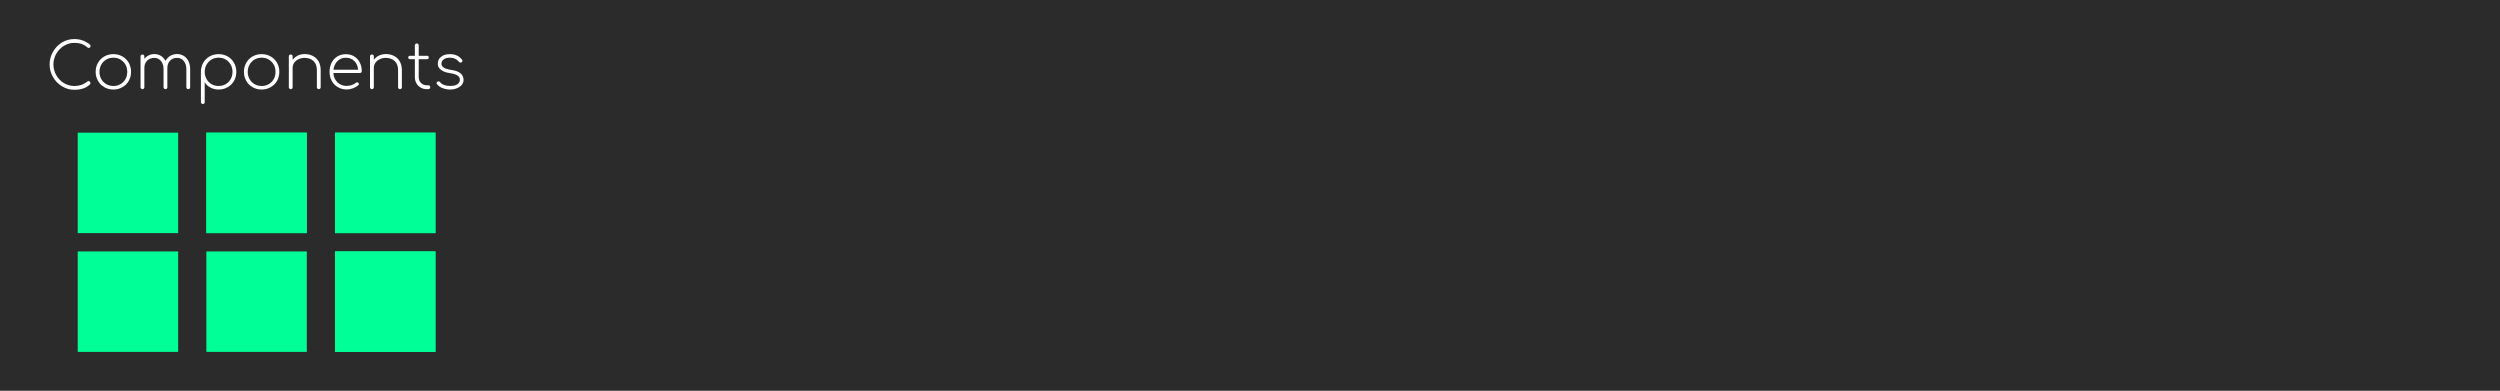 <?xml version="1.0" encoding="UTF-8" standalone="no"?>
<!DOCTYPE svg PUBLIC "-//W3C//DTD SVG 1.1//EN" "http://www.w3.org/Graphics/SVG/1.1/DTD/svg11.dtd">
<svg width="100%" height="100%" viewBox="0 0 1920 300" version="1.1" xmlns="http://www.w3.org/2000/svg" xmlns:xlink="http://www.w3.org/1999/xlink" xml:space="preserve" xmlns:serif="http://www.serif.com/" style="fill-rule:evenodd;clip-rule:evenodd;stroke-linejoin:round;stroke-miterlimit:2;">
    <rect x="0" y="0" width="1920" height="300" fill="#808080" stroke="none"/>
    <g id="BG" transform="matrix(1,0,0,3.2,0,-810)">
        <rect x="0" y="0" width="1920" height="600" style="fill:rgb(43,43,43);"/>
    </g>
    <g id="Components" transform="matrix(0.76,0,0,0.76,-48.042,-334.329)">
        <g transform="matrix(1,0,0,1,50.75,-10.024)">
            <rect x="91" y="584" width="101.5" height="101.5" style="fill:rgb(0,255,150);"/>
        </g>
        <g transform="matrix(1,0,0,1,180.75,-10.024)">
            <rect x="91" y="584" width="101.5" height="101.5" style="fill:rgb(0,255,150);"/>
        </g>
        <g transform="matrix(1,0,0,1,310.75,-10.024)">
            <rect x="91" y="584" width="101.5" height="101.5" style="fill:rgb(0,255,150);"/>
        </g>
        <g transform="matrix(1,0,0,1,50.75,109.976)">
            <rect x="91" y="584" width="101.5" height="101.5" style="fill:rgb(0,255,150);"/>
        </g>
        <g transform="matrix(1,0,0,1,180.75,109.976)">
            <rect x="91" y="584" width="101.5" height="101.5" style="fill:rgb(0,255,150);"/>
        </g>
        <g transform="matrix(1,0,0,1,310.75,109.976)">
            <rect x="91" y="584" width="101.5" height="101.5" style="fill:rgb(0,255,150);"/>
        </g>
        <g transform="matrix(1,0,0,1,180.75,-10.024)">
            <rect x="91" y="584" width="101.5" height="101.5" style="fill:rgb(0,255,150);"/>
        </g>
        <g transform="matrix(1,0,0,1,310.75,-10.024)">
            <rect x="91" y="584" width="101.5" height="101.5" style="fill:rgb(0,255,150);"/>
        </g>
        <g transform="matrix(1,0,0,1,310.75,109.976)">
            <rect x="91" y="584" width="101.5" height="101.5" style="fill:rgb(0,255,150);"/>
        </g>
        <g transform="matrix(1,0,0,1,-401.159,298)">
            <g transform="matrix(64,0,0,64,510.667,232)">
                <path d="M0.451,-0.791C0.544,-0.791 0.627,-0.761 0.698,-0.702C0.704,-0.697 0.707,-0.691 0.707,-0.682C0.707,-0.674 0.704,-0.667 0.699,-0.661C0.694,-0.654 0.686,-0.651 0.677,-0.651C0.67,-0.651 0.661,-0.655 0.652,-0.663C0.601,-0.708 0.534,-0.731 0.451,-0.731C0.392,-0.731 0.338,-0.715 0.286,-0.684C0.235,-0.653 0.195,-0.611 0.165,-0.559C0.135,-0.506 0.12,-0.45 0.12,-0.391C0.12,-0.33 0.135,-0.273 0.165,-0.221C0.194,-0.168 0.234,-0.127 0.285,-0.096C0.337,-0.065 0.392,-0.05 0.451,-0.05C0.53,-0.05 0.599,-0.074 0.658,-0.123C0.663,-0.126 0.668,-0.128 0.673,-0.128C0.681,-0.128 0.688,-0.125 0.695,-0.119C0.701,-0.113 0.704,-0.106 0.704,-0.097C0.704,-0.088 0.702,-0.081 0.697,-0.076C0.64,-0.019 0.558,0.01 0.451,0.01C0.381,0.01 0.316,-0.008 0.256,-0.045C0.196,-0.081 0.148,-0.13 0.113,-0.192C0.078,-0.253 0.06,-0.32 0.06,-0.391C0.06,-0.462 0.078,-0.529 0.113,-0.59C0.148,-0.651 0.195,-0.7 0.255,-0.737C0.314,-0.773 0.38,-0.791 0.451,-0.791Z" style="fill:white;fill-rule:nonzero;"/>
            </g>
            <g transform="matrix(64,0,0,64,557.195,232)">
                <path d="M0.34,-0.553C0.392,-0.553 0.439,-0.541 0.482,-0.517C0.525,-0.492 0.558,-0.459 0.583,-0.416C0.607,-0.373 0.619,-0.326 0.619,-0.273C0.619,-0.221 0.607,-0.174 0.583,-0.131C0.558,-0.088 0.525,-0.055 0.482,-0.031C0.439,-0.006 0.392,0.006 0.34,0.006C0.287,0.006 0.24,-0.006 0.197,-0.031C0.154,-0.055 0.121,-0.088 0.097,-0.131C0.072,-0.174 0.06,-0.221 0.06,-0.273C0.06,-0.326 0.072,-0.373 0.097,-0.416C0.121,-0.459 0.154,-0.492 0.197,-0.517C0.24,-0.541 0.287,-0.553 0.34,-0.553ZM0.34,-0.497C0.299,-0.497 0.261,-0.487 0.228,-0.468C0.195,-0.448 0.168,-0.421 0.149,-0.387C0.13,-0.353 0.12,-0.315 0.12,-0.273C0.12,-0.231 0.13,-0.193 0.149,-0.159C0.168,-0.125 0.195,-0.098 0.228,-0.079C0.261,-0.06 0.299,-0.05 0.34,-0.05C0.381,-0.05 0.419,-0.06 0.452,-0.079C0.485,-0.098 0.511,-0.125 0.531,-0.159C0.55,-0.193 0.559,-0.231 0.559,-0.273C0.559,-0.315 0.55,-0.353 0.531,-0.387C0.511,-0.421 0.485,-0.448 0.452,-0.468C0.419,-0.487 0.381,-0.497 0.34,-0.497Z" style="fill:white;fill-rule:nonzero;"/>
            </g>
            <g transform="matrix(64,0,0,64,600.651,232)">
                <path d="M0.667,-0.554C0.707,-0.554 0.743,-0.544 0.774,-0.524C0.805,-0.504 0.83,-0.476 0.847,-0.441C0.864,-0.405 0.873,-0.364 0.873,-0.319L0.873,-0.03C0.873,-0.021 0.87,-0.014 0.865,-0.009C0.86,-0.003 0.852,0 0.843,0C0.834,0 0.827,-0.003 0.822,-0.009C0.816,-0.014 0.813,-0.021 0.813,-0.03L0.813,-0.319C0.813,-0.37 0.799,-0.412 0.772,-0.445C0.745,-0.478 0.71,-0.494 0.667,-0.494C0.62,-0.494 0.583,-0.479 0.554,-0.448C0.525,-0.417 0.512,-0.377 0.513,-0.326L0.513,-0.03C0.513,-0.021 0.51,-0.014 0.505,-0.009C0.5,-0.003 0.492,0 0.483,0C0.474,0 0.467,-0.003 0.462,-0.009C0.456,-0.014 0.453,-0.021 0.453,-0.03L0.453,-0.319C0.453,-0.37 0.439,-0.412 0.412,-0.445C0.385,-0.478 0.35,-0.494 0.307,-0.494C0.261,-0.494 0.223,-0.479 0.194,-0.45C0.165,-0.421 0.15,-0.383 0.15,-0.336L0.15,-0.03C0.15,-0.021 0.147,-0.014 0.142,-0.009C0.137,-0.003 0.129,0 0.12,0C0.111,0 0.104,-0.003 0.099,-0.009C0.093,-0.014 0.09,-0.021 0.09,-0.03L0.09,-0.517C0.09,-0.526 0.093,-0.534 0.099,-0.539C0.104,-0.544 0.111,-0.547 0.12,-0.547C0.129,-0.547 0.137,-0.544 0.142,-0.539C0.147,-0.534 0.15,-0.526 0.15,-0.517L0.15,-0.478C0.169,-0.502 0.192,-0.521 0.219,-0.534C0.246,-0.547 0.276,-0.554 0.307,-0.554C0.346,-0.554 0.38,-0.545 0.411,-0.526C0.442,-0.506 0.466,-0.48 0.484,-0.447C0.502,-0.48 0.527,-0.506 0.559,-0.526C0.591,-0.545 0.627,-0.554 0.667,-0.554Z" style="fill:white;fill-rule:nonzero;"/>
            </g>
            <g transform="matrix(64,0,0,64,661.643,232)">
                <path d="M0.369,-0.553C0.422,-0.553 0.469,-0.541 0.512,-0.517C0.555,-0.492 0.588,-0.459 0.613,-0.416C0.637,-0.373 0.649,-0.326 0.649,-0.273C0.649,-0.221 0.637,-0.174 0.613,-0.131C0.588,-0.088 0.555,-0.055 0.512,-0.031C0.469,-0.006 0.422,0.006 0.369,0.006C0.322,0.006 0.279,-0.004 0.241,-0.025C0.202,-0.045 0.172,-0.073 0.15,-0.108L0.15,0.204C0.15,0.213 0.147,0.221 0.142,0.226C0.137,0.231 0.129,0.234 0.12,0.234C0.111,0.234 0.104,0.231 0.099,0.226C0.093,0.221 0.09,0.213 0.09,0.204L0.09,-0.277L0.09,-0.279C0.091,-0.33 0.103,-0.377 0.128,-0.419C0.153,-0.461 0.186,-0.494 0.229,-0.518C0.271,-0.541 0.318,-0.553 0.369,-0.553ZM0.369,-0.05C0.41,-0.05 0.448,-0.06 0.481,-0.079C0.514,-0.098 0.541,-0.125 0.56,-0.159C0.579,-0.193 0.589,-0.231 0.589,-0.273C0.589,-0.315 0.579,-0.353 0.56,-0.387C0.541,-0.421 0.514,-0.448 0.481,-0.468C0.448,-0.487 0.41,-0.497 0.369,-0.497C0.328,-0.497 0.29,-0.487 0.257,-0.468C0.224,-0.448 0.198,-0.421 0.179,-0.387C0.16,-0.353 0.15,-0.315 0.15,-0.273C0.15,-0.231 0.16,-0.193 0.179,-0.159C0.198,-0.125 0.224,-0.098 0.257,-0.079C0.29,-0.06 0.328,-0.05 0.369,-0.05Z" style="fill:white;fill-rule:nonzero;"/>
            </g>
            <g transform="matrix(64,0,0,64,707.019,232)">
                <path d="M0.34,-0.553C0.392,-0.553 0.439,-0.541 0.482,-0.517C0.525,-0.492 0.558,-0.459 0.583,-0.416C0.607,-0.373 0.619,-0.326 0.619,-0.273C0.619,-0.221 0.607,-0.174 0.583,-0.131C0.558,-0.088 0.525,-0.055 0.482,-0.031C0.439,-0.006 0.392,0.006 0.34,0.006C0.287,0.006 0.24,-0.006 0.197,-0.031C0.154,-0.055 0.121,-0.088 0.097,-0.131C0.072,-0.174 0.06,-0.221 0.06,-0.273C0.06,-0.326 0.072,-0.373 0.097,-0.416C0.121,-0.459 0.154,-0.492 0.197,-0.517C0.24,-0.541 0.287,-0.553 0.34,-0.553ZM0.34,-0.497C0.299,-0.497 0.261,-0.487 0.228,-0.468C0.195,-0.448 0.168,-0.421 0.149,-0.387C0.13,-0.353 0.12,-0.315 0.12,-0.273C0.12,-0.231 0.13,-0.193 0.149,-0.159C0.168,-0.125 0.195,-0.098 0.228,-0.079C0.261,-0.06 0.299,-0.05 0.34,-0.05C0.381,-0.05 0.419,-0.06 0.452,-0.079C0.485,-0.098 0.511,-0.125 0.531,-0.159C0.55,-0.193 0.559,-0.231 0.559,-0.273C0.559,-0.315 0.55,-0.353 0.531,-0.387C0.511,-0.421 0.485,-0.448 0.452,-0.468C0.419,-0.487 0.381,-0.497 0.34,-0.497Z" style="fill:white;fill-rule:nonzero;"/>
            </g>
            <g transform="matrix(64,0,0,64,750.475,232)">
                <path d="M0.34,-0.554C0.389,-0.554 0.432,-0.544 0.47,-0.524C0.509,-0.504 0.539,-0.475 0.561,-0.437C0.582,-0.398 0.593,-0.352 0.593,-0.299L0.593,-0.03C0.593,-0.021 0.59,-0.014 0.585,-0.009C0.579,-0.003 0.572,0 0.563,0C0.554,0 0.547,-0.003 0.542,-0.009C0.536,-0.014 0.533,-0.021 0.533,-0.03L0.533,-0.299C0.533,-0.362 0.515,-0.411 0.48,-0.444C0.444,-0.477 0.397,-0.494 0.34,-0.494C0.305,-0.494 0.273,-0.487 0.244,-0.473C0.215,-0.46 0.192,-0.441 0.175,-0.417C0.158,-0.392 0.15,-0.365 0.15,-0.336L0.15,-0.03C0.15,-0.021 0.147,-0.014 0.142,-0.009C0.137,-0.003 0.129,0 0.12,0C0.111,0 0.104,-0.003 0.099,-0.009C0.093,-0.014 0.09,-0.021 0.09,-0.03L0.09,-0.517C0.09,-0.526 0.093,-0.534 0.099,-0.539C0.104,-0.544 0.111,-0.547 0.12,-0.547C0.129,-0.547 0.137,-0.544 0.142,-0.539C0.147,-0.534 0.15,-0.526 0.15,-0.517L0.15,-0.465C0.173,-0.493 0.2,-0.515 0.233,-0.531C0.266,-0.546 0.301,-0.554 0.34,-0.554Z" style="fill:white;fill-rule:nonzero;"/>
            </g>
            <g transform="matrix(64,0,0,64,793.547,232)">
                <path d="M0.317,-0.552C0.366,-0.552 0.409,-0.541 0.448,-0.518C0.486,-0.495 0.516,-0.463 0.537,-0.422C0.558,-0.381 0.569,-0.335 0.569,-0.283C0.569,-0.274 0.566,-0.268 0.561,-0.263C0.556,-0.258 0.549,-0.255 0.54,-0.255L0.121,-0.255C0.123,-0.216 0.133,-0.181 0.152,-0.15C0.171,-0.118 0.196,-0.094 0.227,-0.077C0.258,-0.06 0.293,-0.051 0.332,-0.051C0.358,-0.051 0.384,-0.056 0.41,-0.065C0.437,-0.074 0.458,-0.085 0.473,-0.1C0.48,-0.105 0.487,-0.108 0.494,-0.108C0.501,-0.108 0.507,-0.106 0.512,-0.102C0.519,-0.096 0.523,-0.089 0.523,-0.081C0.523,-0.074 0.52,-0.068 0.514,-0.062C0.493,-0.043 0.465,-0.027 0.431,-0.014C0.396,-0.001 0.363,0.005 0.332,0.005C0.279,0.005 0.233,-0.007 0.192,-0.031C0.151,-0.054 0.118,-0.087 0.095,-0.13C0.072,-0.172 0.06,-0.22 0.06,-0.273C0.06,-0.327 0.071,-0.375 0.093,-0.418C0.114,-0.46 0.145,-0.493 0.184,-0.517C0.223,-0.54 0.267,-0.552 0.317,-0.552ZM0.317,-0.496C0.265,-0.496 0.221,-0.479 0.186,-0.444C0.15,-0.409 0.129,-0.364 0.122,-0.307L0.511,-0.307C0.506,-0.364 0.486,-0.409 0.451,-0.444C0.416,-0.479 0.371,-0.496 0.317,-0.496Z" style="fill:white;fill-rule:nonzero;"/>
            </g>
            <g transform="matrix(64,0,0,64,832.523,232)">
                <path d="M0.34,-0.554C0.389,-0.554 0.432,-0.544 0.47,-0.524C0.509,-0.504 0.539,-0.475 0.561,-0.437C0.582,-0.398 0.593,-0.352 0.593,-0.299L0.593,-0.03C0.593,-0.021 0.59,-0.014 0.585,-0.009C0.579,-0.003 0.572,0 0.563,0C0.554,0 0.547,-0.003 0.542,-0.009C0.536,-0.014 0.533,-0.021 0.533,-0.03L0.533,-0.299C0.533,-0.362 0.515,-0.411 0.48,-0.444C0.444,-0.477 0.397,-0.494 0.34,-0.494C0.305,-0.494 0.273,-0.487 0.244,-0.473C0.215,-0.46 0.192,-0.441 0.175,-0.417C0.158,-0.392 0.15,-0.365 0.15,-0.336L0.15,-0.03C0.15,-0.021 0.147,-0.014 0.142,-0.009C0.137,-0.003 0.129,0 0.12,0C0.111,0 0.104,-0.003 0.099,-0.009C0.093,-0.014 0.09,-0.021 0.09,-0.03L0.09,-0.517C0.09,-0.526 0.093,-0.534 0.099,-0.539C0.104,-0.544 0.111,-0.547 0.12,-0.547C0.129,-0.547 0.137,-0.544 0.142,-0.539C0.147,-0.534 0.15,-0.526 0.15,-0.517L0.15,-0.465C0.173,-0.493 0.2,-0.515 0.233,-0.531C0.266,-0.546 0.301,-0.554 0.34,-0.554Z" style="fill:white;fill-rule:nonzero;"/>
            </g>
            <g transform="matrix(64,0,0,64,875.595,232)">
                <path d="M0.337,-0.061C0.346,-0.061 0.354,-0.058 0.36,-0.053C0.365,-0.047 0.368,-0.039 0.368,-0.03C0.368,-0.021 0.365,-0.014 0.36,-0.009C0.354,-0.003 0.346,0 0.337,0L0.314,0C0.277,0 0.245,-0.008 0.216,-0.025C0.187,-0.042 0.165,-0.065 0.149,-0.094C0.133,-0.123 0.125,-0.155 0.125,-0.192L0.125,-0.473L0.047,-0.473C0.039,-0.473 0.033,-0.475 0.028,-0.481C0.023,-0.486 0.02,-0.492 0.02,-0.5C0.02,-0.508 0.023,-0.515 0.028,-0.52C0.033,-0.525 0.039,-0.527 0.047,-0.527L0.125,-0.527L0.125,-0.69C0.125,-0.699 0.128,-0.707 0.134,-0.713C0.139,-0.718 0.146,-0.721 0.155,-0.721C0.164,-0.721 0.172,-0.718 0.178,-0.713C0.183,-0.707 0.186,-0.699 0.186,-0.69L0.186,-0.527L0.318,-0.527C0.326,-0.527 0.333,-0.525 0.338,-0.52C0.343,-0.515 0.345,-0.508 0.345,-0.5C0.345,-0.492 0.343,-0.486 0.338,-0.481C0.333,-0.475 0.326,-0.473 0.318,-0.473L0.186,-0.473L0.186,-0.192C0.186,-0.153 0.198,-0.122 0.222,-0.098C0.246,-0.073 0.277,-0.061 0.315,-0.061L0.337,-0.061Z" style="fill:white;fill-rule:nonzero;"/>
            </g>
            <g transform="matrix(64,0,0,64,901.387,232)">
                <path d="M0.277,-0.553C0.361,-0.553 0.425,-0.523 0.468,-0.463C0.472,-0.458 0.474,-0.453 0.474,-0.446C0.474,-0.437 0.469,-0.429 0.458,-0.423C0.451,-0.42 0.446,-0.419 0.443,-0.419C0.433,-0.419 0.425,-0.423 0.418,-0.432C0.384,-0.475 0.336,-0.497 0.275,-0.497C0.234,-0.497 0.202,-0.488 0.178,-0.47C0.154,-0.453 0.142,-0.431 0.142,-0.405C0.142,-0.378 0.154,-0.357 0.177,-0.341C0.2,-0.325 0.238,-0.313 0.292,-0.305C0.363,-0.295 0.413,-0.276 0.445,-0.249C0.475,-0.221 0.491,-0.187 0.491,-0.148C0.491,-0.117 0.481,-0.09 0.462,-0.067C0.442,-0.044 0.416,-0.026 0.383,-0.013C0.35,0 0.315,0.006 0.276,0.006C0.237,0.006 0.2,-0.001 0.163,-0.015C0.126,-0.028 0.096,-0.049 0.072,-0.077C0.067,-0.082 0.065,-0.088 0.065,-0.095C0.065,-0.104 0.069,-0.112 0.078,-0.118C0.082,-0.121 0.088,-0.123 0.095,-0.123C0.104,-0.123 0.112,-0.119 0.118,-0.112C0.151,-0.071 0.205,-0.051 0.279,-0.051C0.332,-0.051 0.371,-0.06 0.396,-0.079C0.421,-0.098 0.433,-0.122 0.433,-0.151C0.433,-0.204 0.382,-0.237 0.28,-0.252C0.215,-0.261 0.167,-0.279 0.134,-0.305C0.101,-0.331 0.084,-0.362 0.084,-0.399C0.084,-0.448 0.102,-0.486 0.138,-0.513C0.173,-0.54 0.22,-0.553 0.277,-0.553Z" style="fill:white;fill-rule:nonzero;"/>
            </g>
        </g>
    </g>
</svg>
